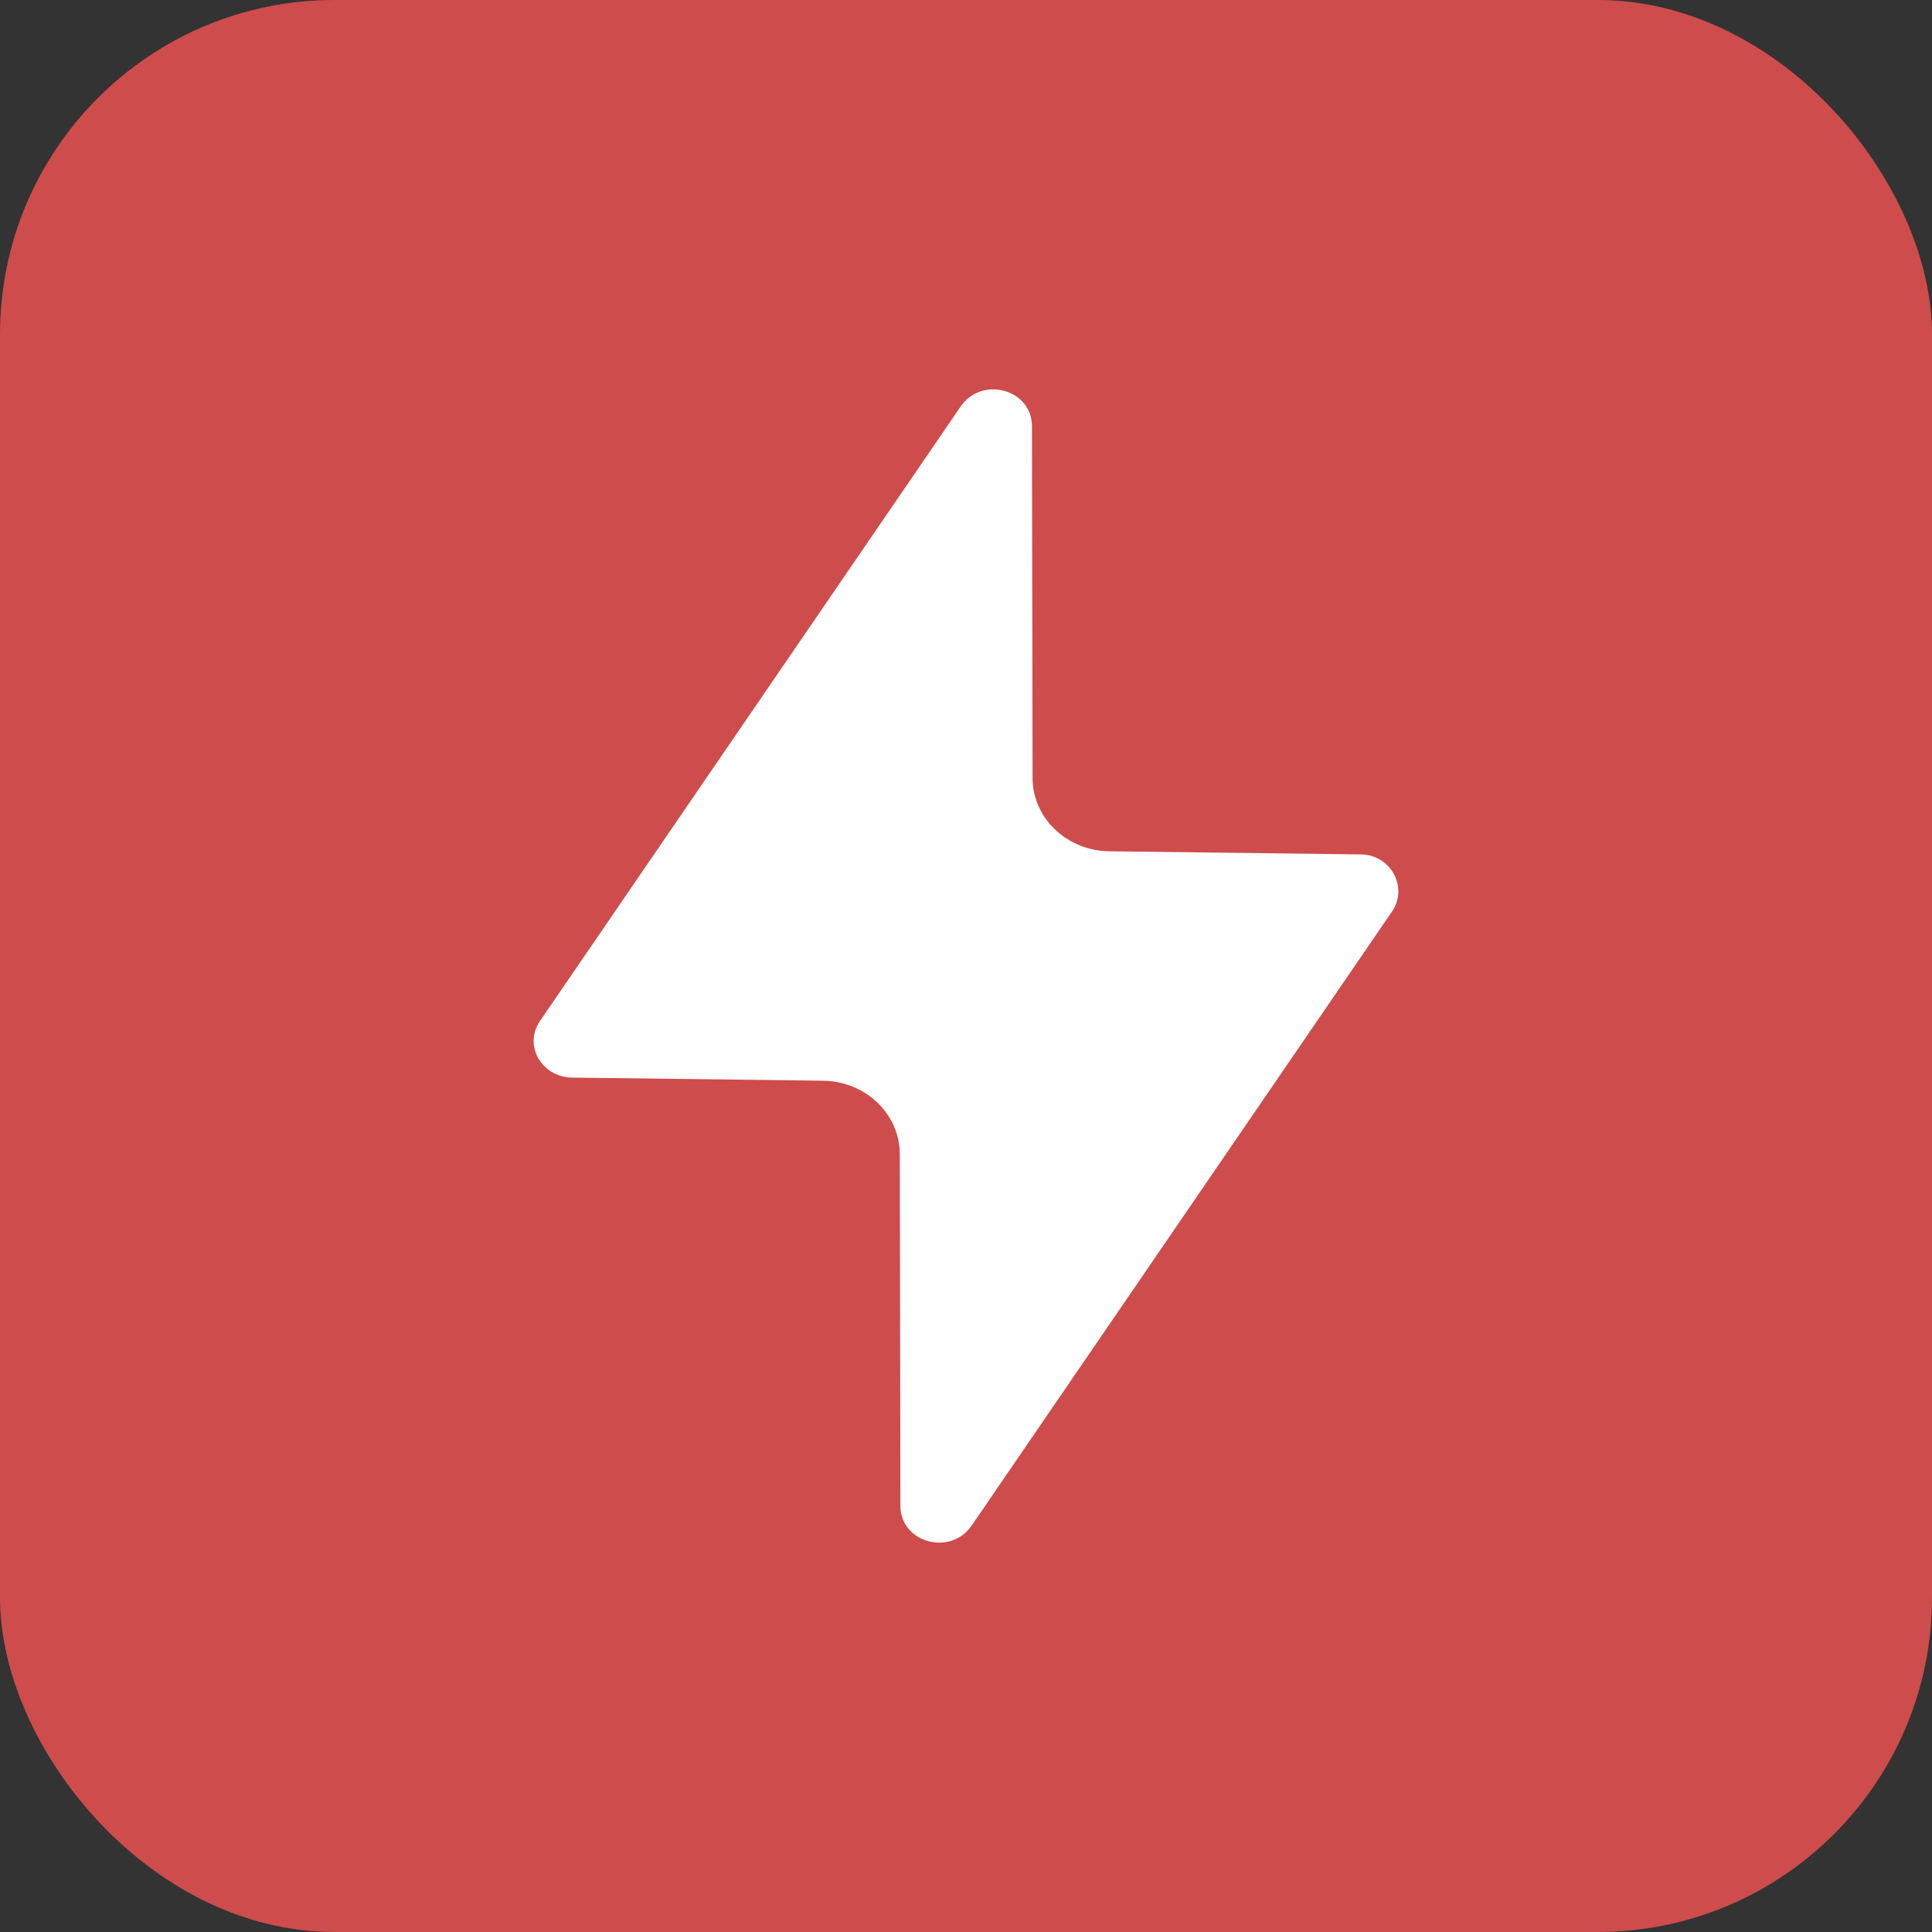 <svg width="260" height="260" viewBox="0 0 260 260" fill="none" xmlns="http://www.w3.org/2000/svg">
<rect x="0" y="0" width="260" height="260" fill="#333333" stroke="none"/>
<rect width="260" height="260" rx="45" fill="#CE4C4C"/>
<path d="M187.366 122.617L130.737 205.338C127.885 209.448 121.173 207.603 121.173 202.653L121.089 155.336C121.089 149.883 116.475 145.521 110.77 145.437L76.961 145.017C72.85 144.933 70.417 140.655 72.682 137.383L129.311 54.663C132.164 50.552 138.875 52.397 138.875 57.347L138.959 104.664C138.959 110.117 143.573 114.48 149.278 114.563L183.088 114.983C187.115 114.983 189.547 119.345 187.366 122.617Z" fill="white"/>
</svg>
